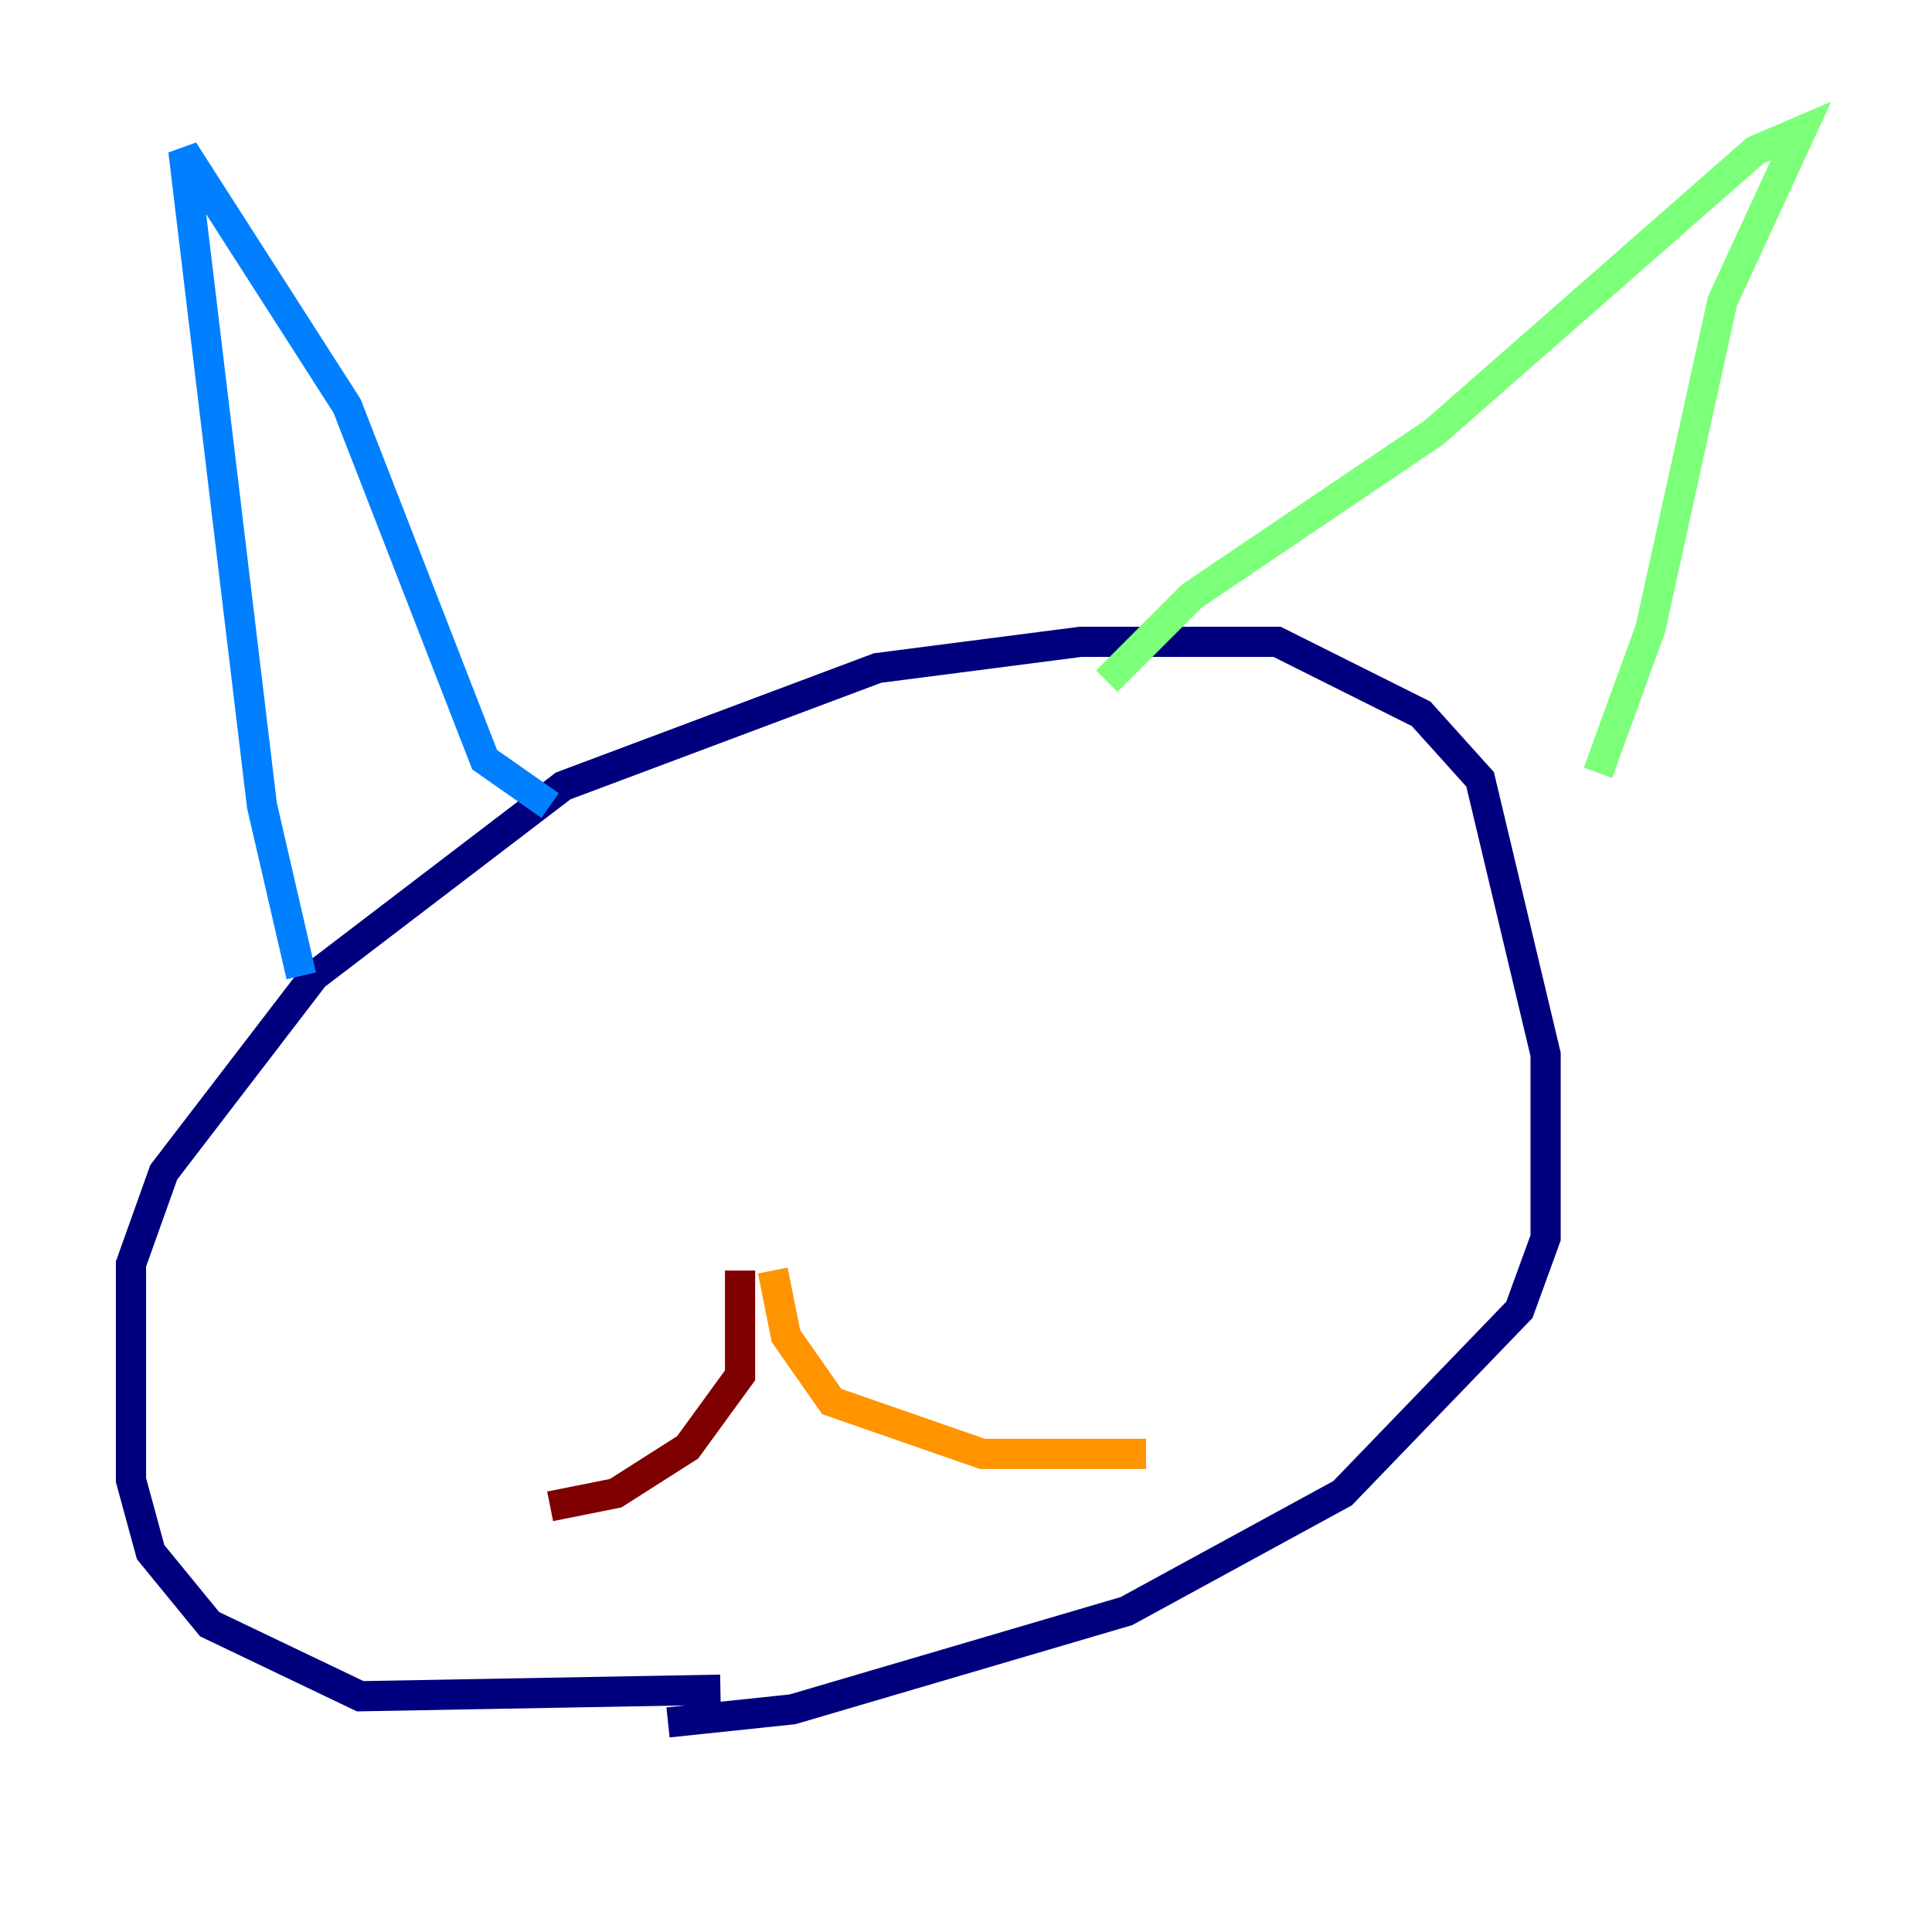 <?xml version="1.0" encoding="utf-8" ?>
<svg baseProfile="tiny" height="128" version="1.2" viewBox="0,0,128,128" width="128" xmlns="http://www.w3.org/2000/svg" xmlns:ev="http://www.w3.org/2001/xml-events" xmlns:xlink="http://www.w3.org/1999/xlink"><defs /><polyline fill="none" points="47.729,111.946 23.864,112.38 13.885,107.607 9.98,102.834 8.678,98.061 8.678,83.742 10.848,77.668 20.827,64.651 37.315,52.068 58.142,44.258 71.593,42.522 84.61,42.522 94.156,47.295 98.061,51.634 102.4,69.858 102.4,82.007 100.664,86.78 88.949,98.929 74.63,106.739 52.502,113.248 44.258,114.115" stroke="#00007f" stroke-width="2" /><polyline fill="none" points="19.959,64.651 17.356,53.37 12.149,9.98 22.997,26.902 32.108,50.332 36.447,53.37" stroke="#0080ff" stroke-width="2" /><polyline fill="none" points="73.329,45.125 78.969,39.485 95.024,28.637 116.285,9.98 119.322,8.678 114.115,19.959 109.342,41.654 105.871,51.2" stroke="#7cff79" stroke-width="2" /><polyline fill="none" points="51.2,84.176 52.068,88.515 55.105,92.854 65.085,96.325 75.932,96.325" stroke="#ff9400" stroke-width="2" /><polyline fill="none" points="49.031,84.176 49.031,91.119 45.559,95.891 40.786,98.929 36.447,99.797" stroke="#7f0000" stroke-width="2" /></svg>
